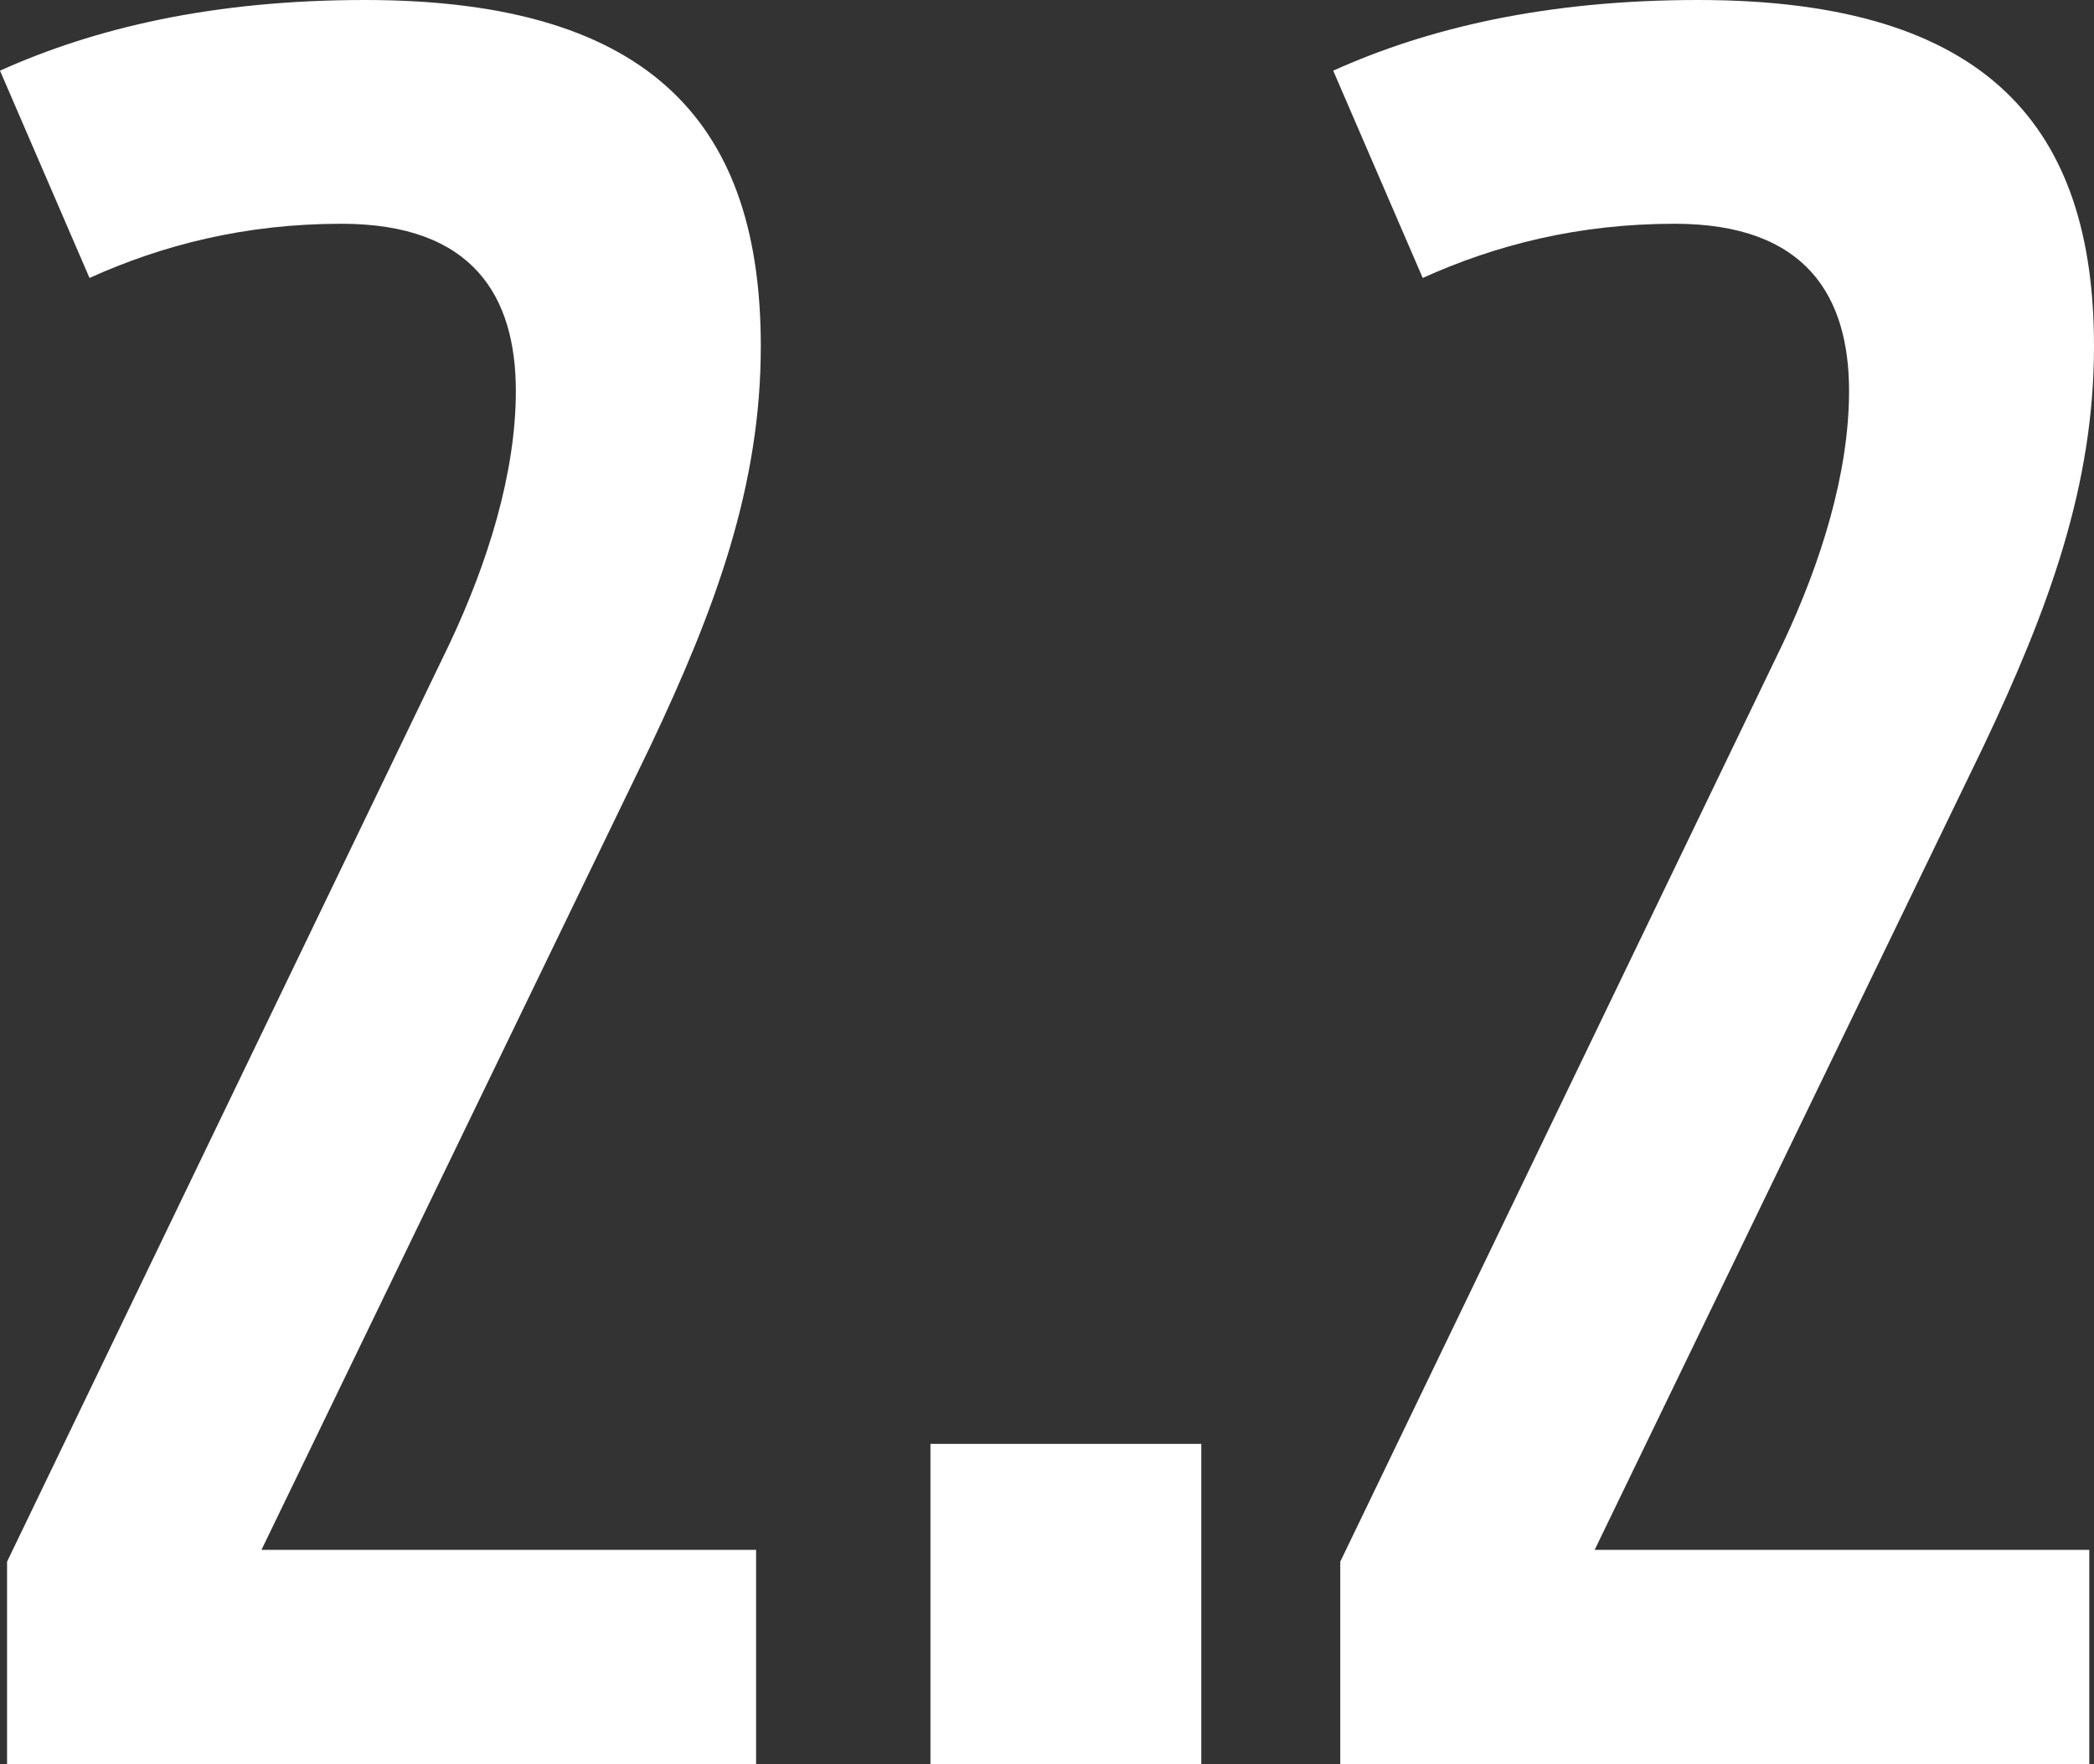 <?xml version="1.0" encoding="utf-8"?>
<!-- Generator: Adobe Illustrator 20.0.0, SVG Export Plug-In . SVG Version: 6.00 Build 0)  -->
<svg version="1.1" id="Layer_1" xmlns="http://www.w3.org/2000/svg" xmlns:xlink="http://www.w3.org/1999/xlink" x="0px" y="0px"
	 viewBox="0 0 147.075 123.911" enable-background="new 0 0 147.075 123.911" xml:space="preserve">
<rect x="0" y="0" width="147.075" height="123.911" fill="#333333" stroke="none"/>
<g>
	<g>
		<path fill="#FFFFFF" d="M0.496,109.684l31.102-64.52c2.647-5.625,4.633-11.912,4.633-17.702c0-6.617-2.979-11.746-12.243-11.746
			c-6.782,0-12.572,1.489-17.701,3.806L0,4.963C6.617,1.985,14.889,0,25.643,0c20.514,0,27.793,9.099,27.793,24.318
			c0,9.761-3.144,18.364-7.775,28.124l-27.297,56.414h34.741v15.055H0.496V109.684z"/>
		<path fill="#FFFFFF" d="M65.35,101.412h19.024v22.499H65.35V101.412z"/>
		<path fill="#FFFFFF" d="M94.136,109.684l31.102-64.52c2.647-5.625,4.633-11.912,4.633-17.702c0-6.617-2.979-11.746-12.243-11.746
			c-6.782,0-12.572,1.489-17.701,3.806L93.64,4.963C100.257,1.985,108.528,0,119.282,0c20.514,0,27.793,9.099,27.793,24.318
			c0,9.761-3.144,18.364-7.775,28.124l-27.297,56.414h34.741v15.055H94.136V109.684z"/>
	</g>
</g>
</svg>
